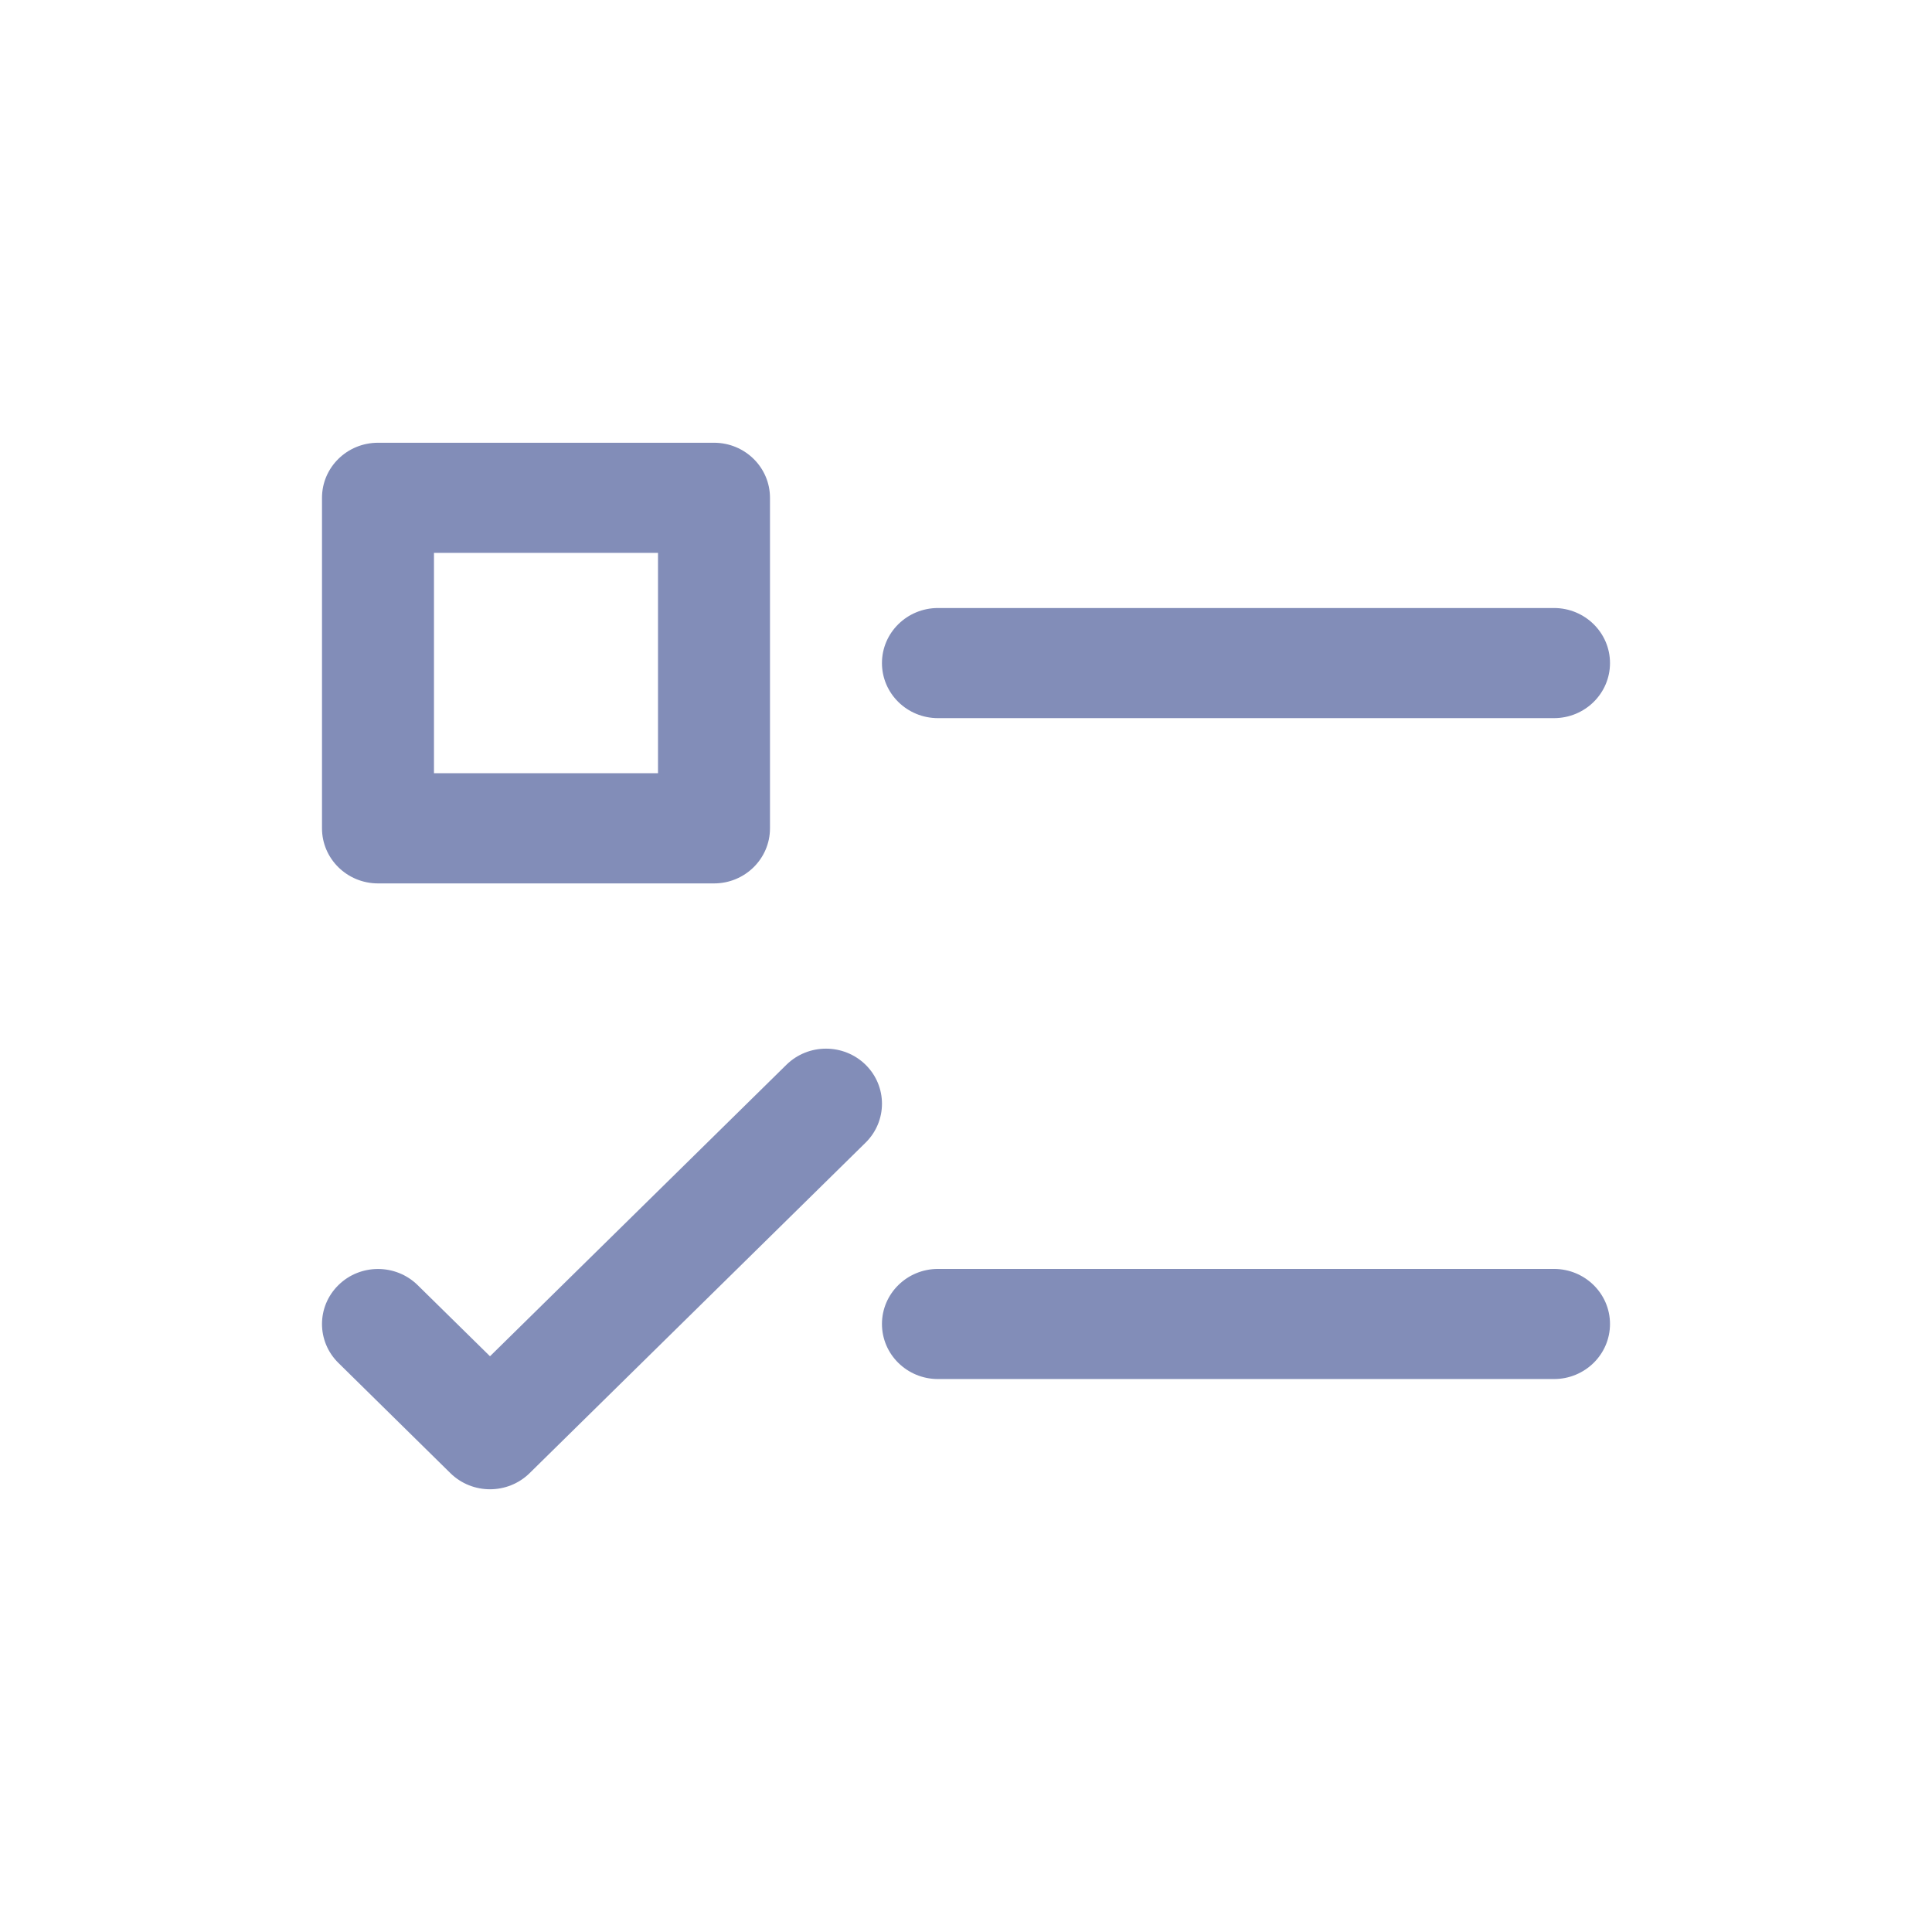<svg width="24" height="24" viewBox="0 0 24 24" fill="none" xmlns="http://www.w3.org/2000/svg">
<path fillRule="evenodd" clipRule="evenodd" d="M4.696 5.5C4.311 5.5 4 5.806 4 6.184V10.29C4 10.667 4.311 10.974 4.696 10.974H8.87C9.254 10.974 9.565 10.667 9.565 10.29V6.184C9.565 5.806 9.254 5.5 8.87 5.5H4.696ZM5.391 9.605V6.868H8.174V9.605H5.391ZM11.652 7.553C11.268 7.553 10.956 7.859 10.956 8.237C10.956 8.615 11.268 8.921 11.652 8.921H19.304C19.688 8.921 20 8.615 20 8.237C20 7.859 19.688 7.553 19.304 7.553H11.652ZM10.956 16.447C10.956 16.069 11.268 15.763 11.652 15.763H19.304C19.688 15.763 20 16.069 20 16.447C20 16.825 19.688 17.131 19.304 17.131H11.652C11.268 17.131 10.956 16.825 10.956 16.447ZM10.753 14.194C11.024 13.927 11.024 13.494 10.753 13.227C10.481 12.96 10.041 12.96 9.769 13.227L6.087 16.848L5.188 15.964C4.916 15.697 4.475 15.697 4.204 15.964C3.932 16.231 3.932 16.664 4.204 16.931L5.595 18.3C5.867 18.567 6.307 18.567 6.579 18.3L10.753 14.194Z" fill="#828DB8"/>
</svg>
